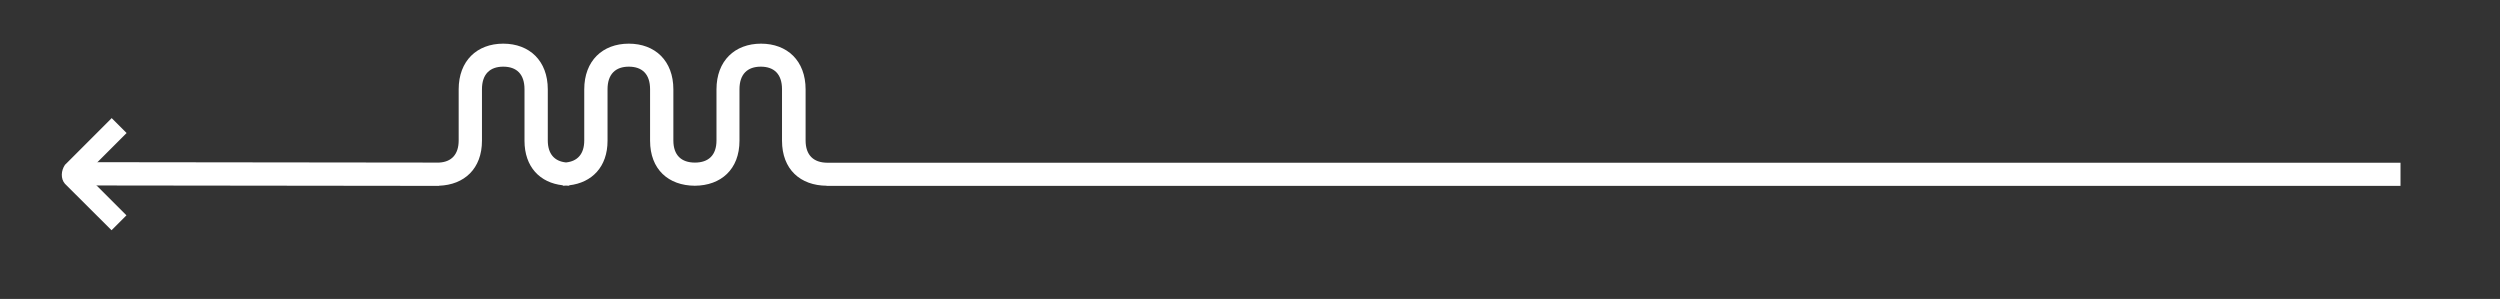 <?xml version="1.0" encoding="utf-8"?>
<!-- Generator: Adobe Illustrator 26.3.1, SVG Export Plug-In . SVG Version: 6.00 Build 0)  -->
<svg version="1.1" id="Camada_1" xmlns="http://www.w3.org/2000/svg" xmlns:xlink="http://www.w3.org/1999/xlink" x="0px" y="0px"
	 viewBox="0 0 1728 206.6" style="enable-background:new 0 0 1728 206.6;" xml:space="preserve">
<rect x="0" y="0" width="1728" height="206.6" fill="#333333" stroke="none"/>
<style type="text/css">
	.st0{fill:#FFFFFF;}
</style>
<g id="Group_1533" transform="translate(-4116.767 -8034.622)">
	<path id="Path_700" class="st0" d="M4688.5,8147.1L4688.5,8147.1c-9.4-0.1-14.9-5.2-14.9-15.4v-35.3c0-19.8-12.7-31.6-30.8-31.6
		s-30.8,11.8-30.8,31.6v35.3c0,10.2-5.5,15.3-14.9,15.3s-14.9-5.1-14.9-15.3v-35.3c0-19.8-12.7-31.6-30.8-31.6s-30.8,11.8-30.8,31.6
		v35.3c0,9.3-4.6,14.4-12.6,15.2c-8-0.8-12.6-5.9-12.6-15.2v-35.3c0-19.8-12.7-31.6-30.8-31.6s-30.8,11.8-30.8,31.6v35.3
		c0,9.7-5,14.9-13.6,15.3l0,0l-254.8-0.3v16.1l254.8,0.3v-0.1c17.5-0.6,29.7-11.8,29.7-31.1v-35.6c0-10.4,5.5-15.6,14.7-15.6
		s14.7,5.1,14.7,15.6v35.6c0,18.1,10.7,29.1,26.5,30.8v0.3c0.7,0,1.5,0,2.2-0.1c0.7,0,1.5,0.1,2.2,0.1v-0.3
		c15.7-1.8,26.5-12.7,26.5-30.8v-35.6c0-10.4,5.5-15.6,14.7-15.6s14.7,5.1,14.7,15.6v35.6c0,19.8,12.7,31,30.9,31.1
		c18.1-0.1,30.9-11.3,30.9-31.1v-35.6c0-10.4,5.5-15.6,14.7-15.6s14.7,5.1,14.7,15.6v35.6c0,19.8,12.7,31,30.9,31.1v0.1H5776v-16
		H4688.5z"/>
	<g id="Group_1532" transform="translate(4116.767 8086.063)">
		<path id="Path_701" class="st0" d="M44.9,62.5l32.3-32.3l10.3,10.3L59,69l28.4,28.4l-10.3,10.3L44.9,75.6
			C41.8,72.1,42.2,66.4,44.9,62.5z"/>
	</g>
</g>
</svg>

